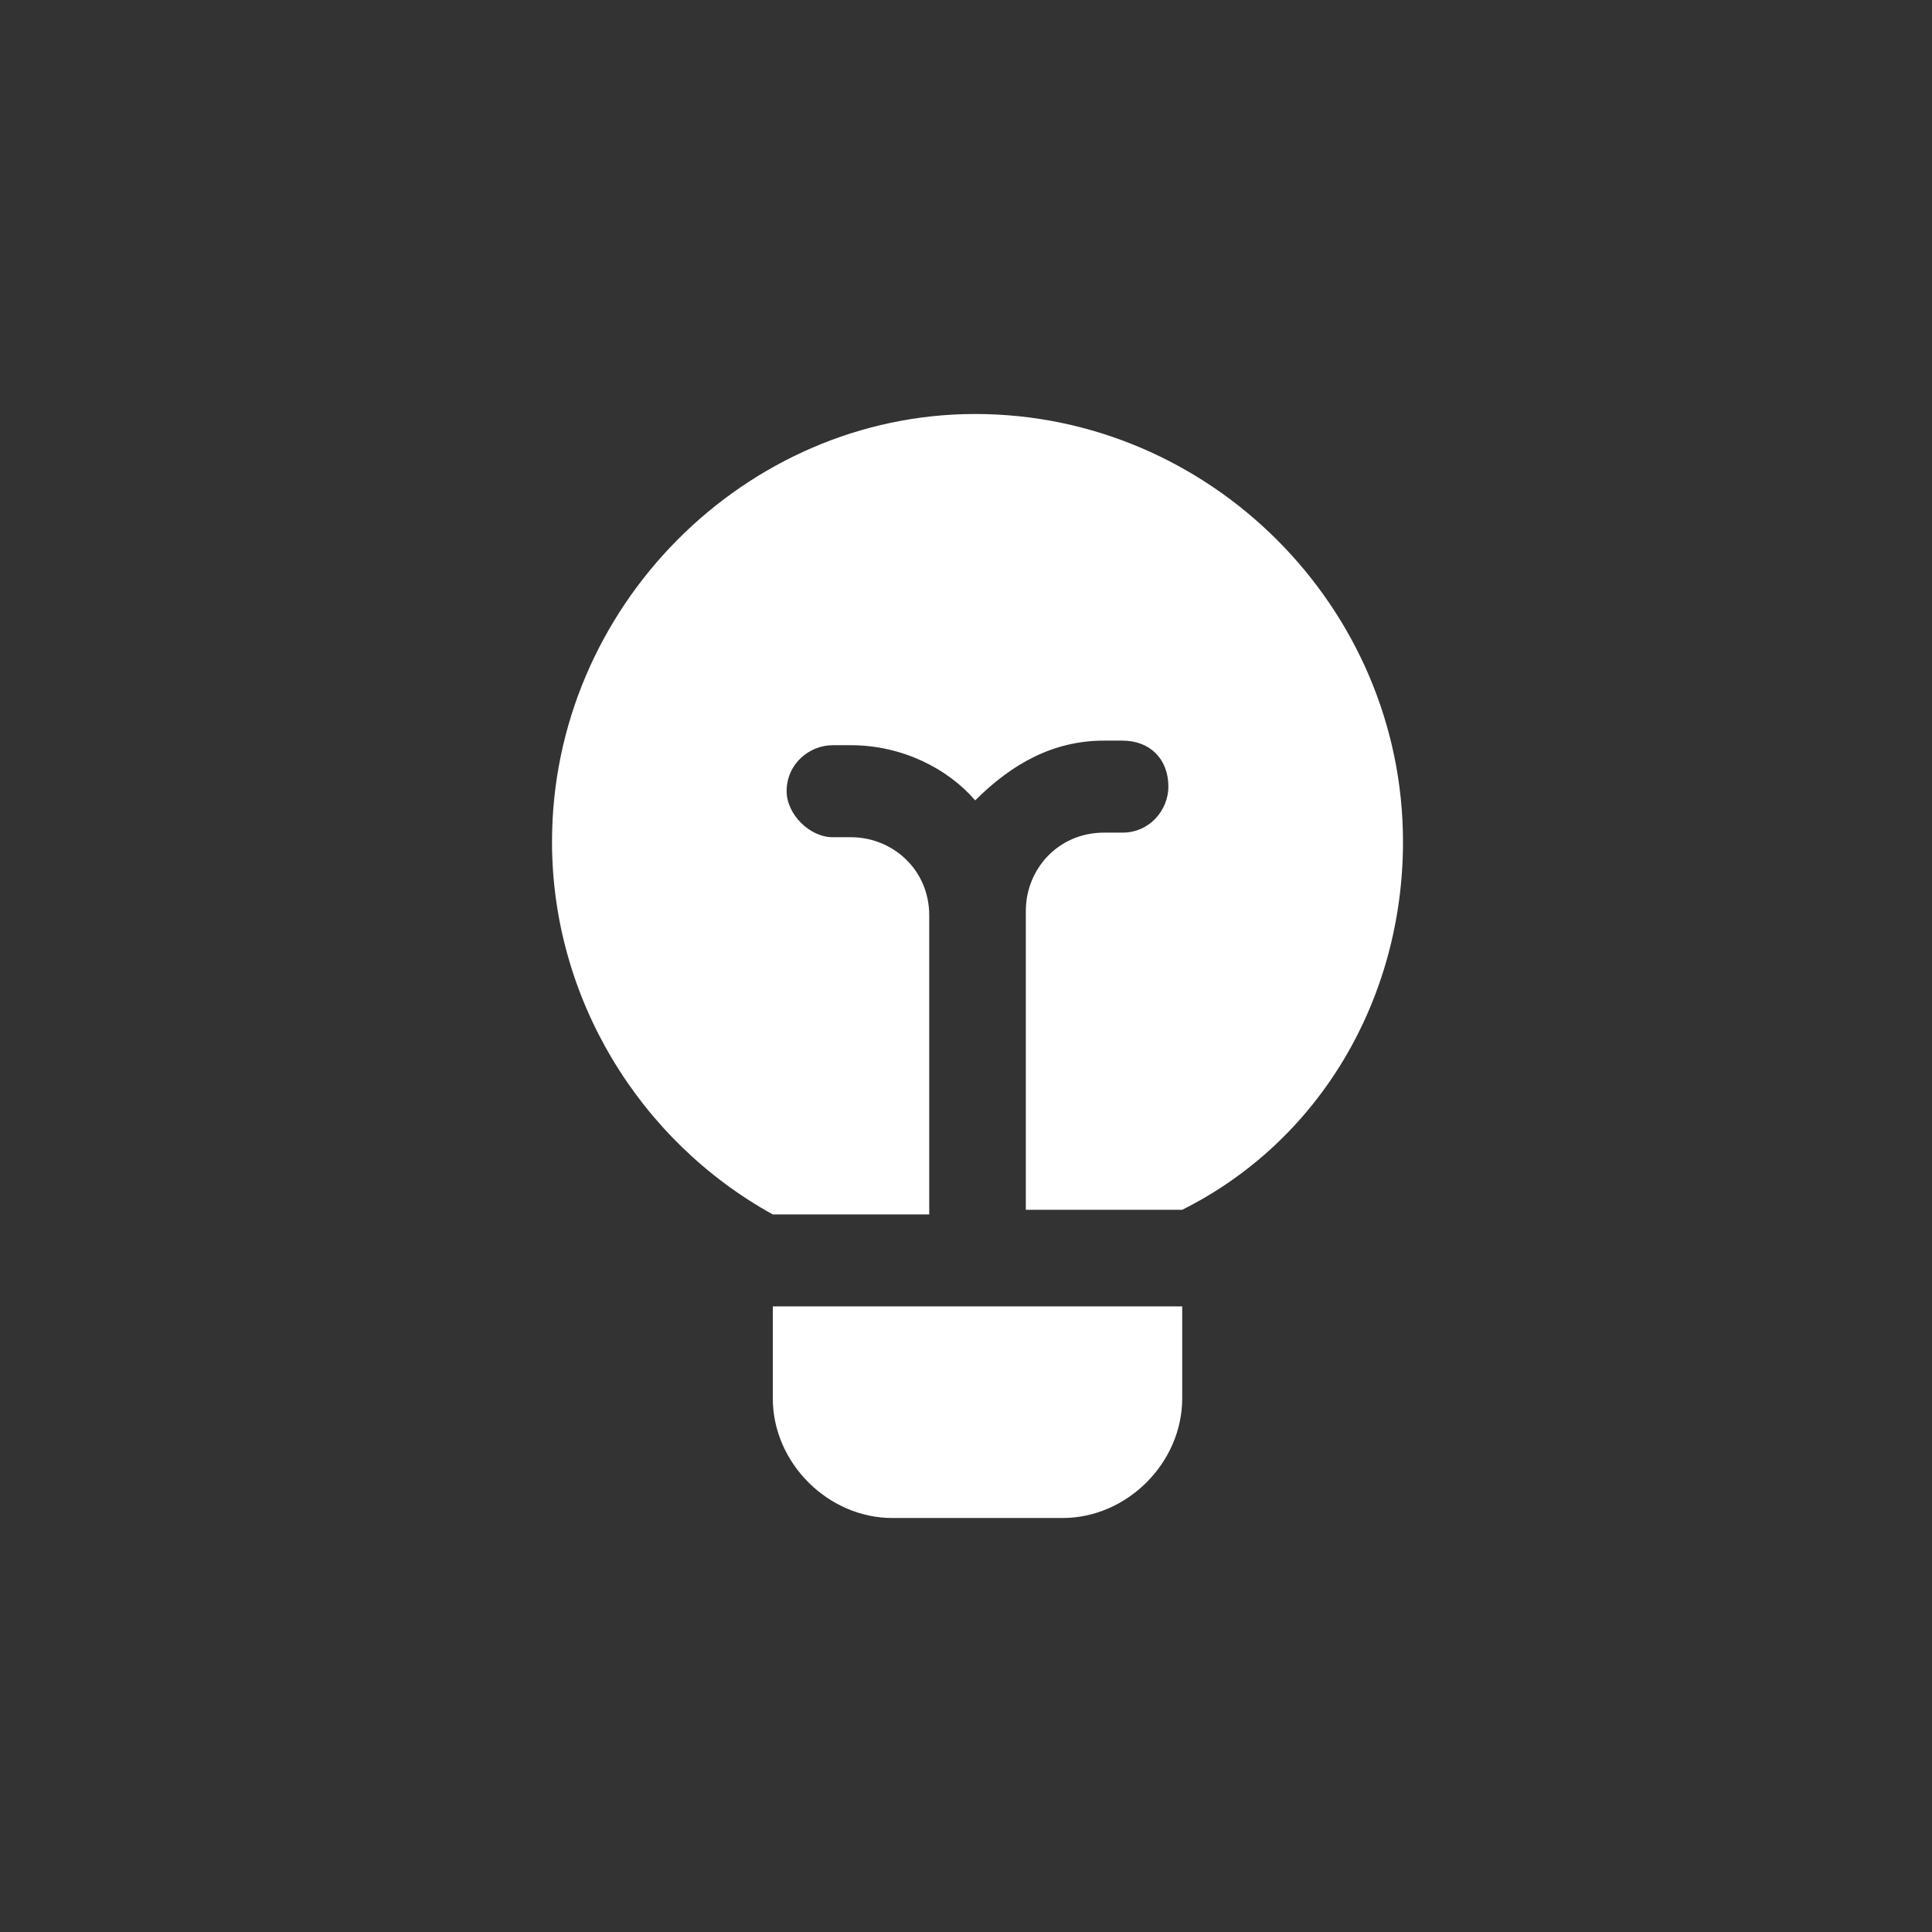 <svg width="32" height="32" viewBox="0 0 32 32" fill="none" xmlns="http://www.w3.org/2000/svg">
<rect x="0" y="0" width="32" height="32" fill="#333333" stroke="none"/>
<g clip-path="url(#clip0_876_18155)">
<g clip-path="url(#clip1_876_18155)">
<path d="M16.152 6.857C20.038 6.857 23.238 10.057 23.238 13.943C23.238 16.534 21.867 18.895 19.581 20.038H16.991V15.086C16.991 14.4 17.524 13.791 18.286 13.791H18.591C19.048 13.791 19.352 13.41 19.352 13.029C19.352 12.572 19.048 12.267 18.591 12.267H18.286C17.448 12.267 16.762 12.648 16.152 13.257C15.695 12.724 14.933 12.343 14.095 12.343H13.791C13.41 12.343 13.029 12.648 13.029 13.105C13.029 13.486 13.41 13.867 13.791 13.867H14.095C14.781 13.867 15.391 14.4 15.391 15.162V20.115H12.8C10.591 18.895 9.143 16.534 9.143 13.943C9.143 10.057 12.343 6.857 16.152 6.857Z" fill="white"/>
<path d="M14.781 25.143C13.714 25.143 12.8 24.229 12.8 23.162V21.638H19.581V23.162C19.581 24.229 18.667 25.143 17.6 25.143H14.781Z" fill="white"/>
</g>
</g>
<defs>
<clipPath id="clip0_876_18155">
<rect width="18.286" height="18.286" fill="white" transform="translate(6.857 6.857)"/>
</clipPath>
<clipPath id="clip1_876_18155">
<rect width="18.286" height="18.286" fill="white" transform="translate(6.857 6.857)"/>
</clipPath>
</defs>
</svg>
